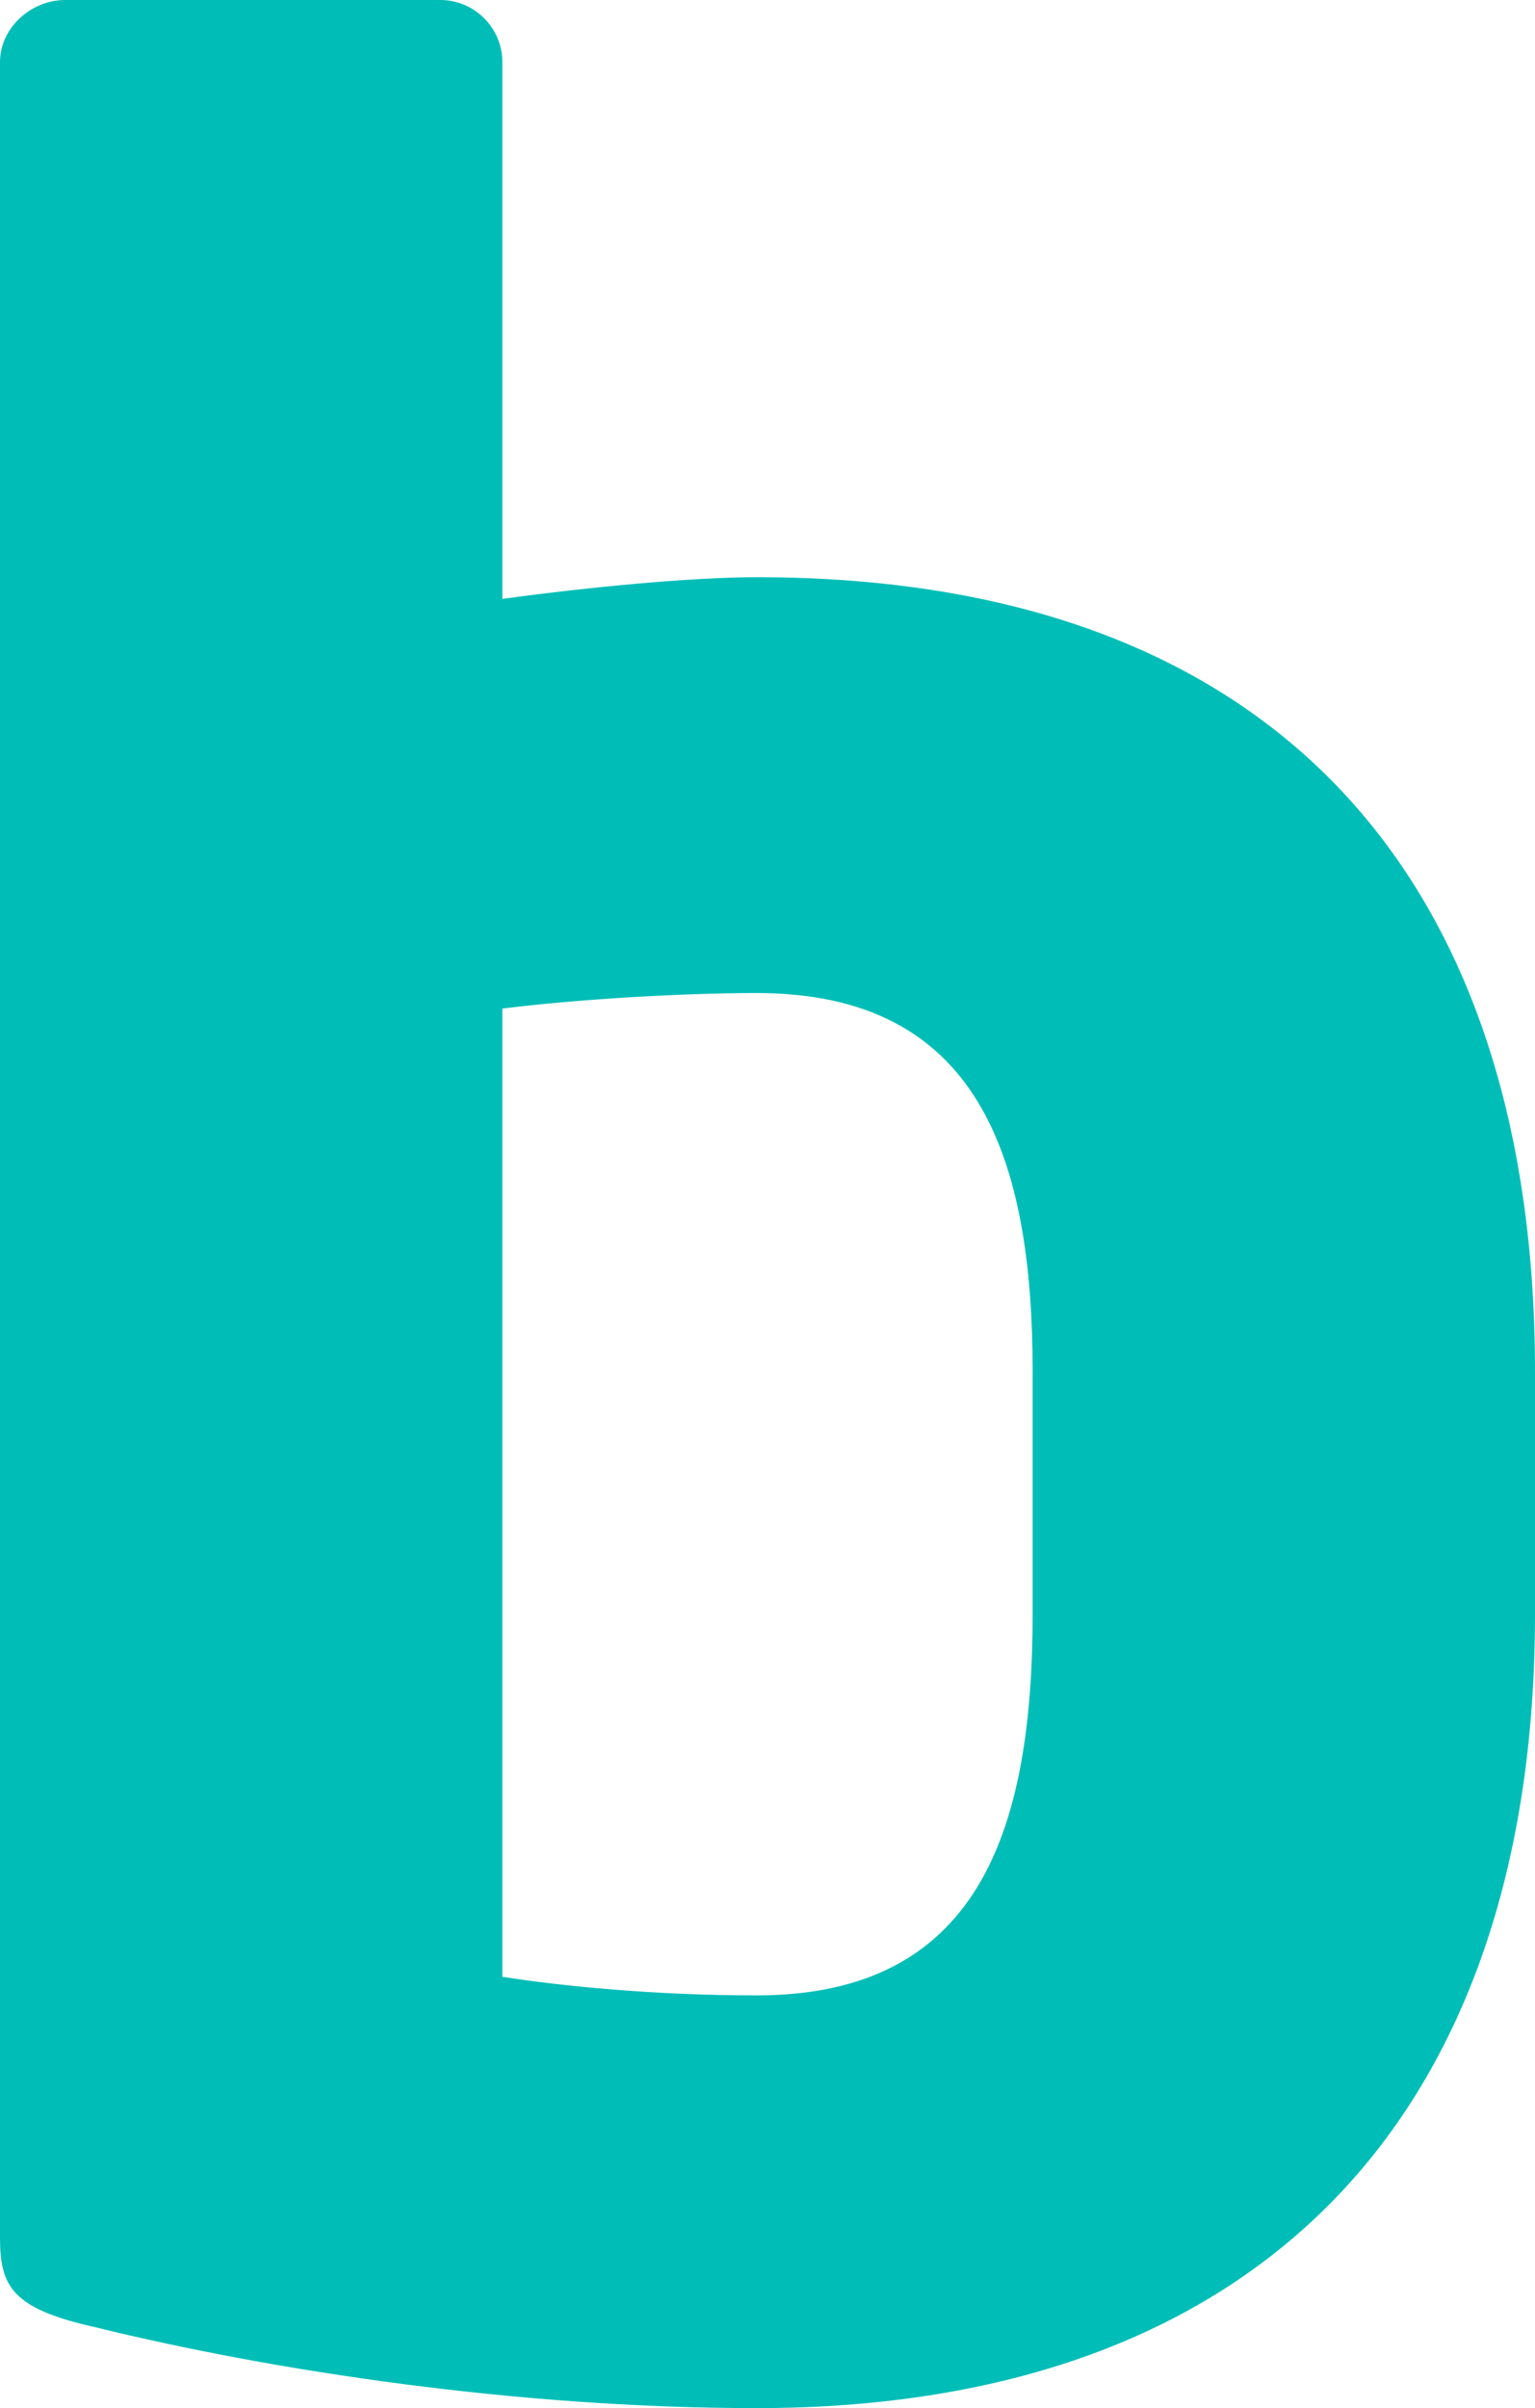 <?xml version="1.0" encoding="UTF-8"?><svg xmlns="http://www.w3.org/2000/svg" viewBox="0 0 99 155.2"><defs><style>.d{fill:#00BEB7;}</style></defs><g id="a"/><g id="b"><g id="c"><path class="d" d="M48.8,155.2c-15.4,0-31.2-2.4-42.6-5.2-5.4-1.2-6.2-2.6-6.2-5.8V4C0,1.8,2,0,4.2,0H28.4c2.2,0,4,1.8,4,4V38.6c5.8-.8,12.4-1.4,16.4-1.4,33.8,0,50.2,19.8,50.2,51.2v15.6c0,32.4-17.8,51.2-50.2,51.2Zm17.8-66.8c0-14-3.6-24.4-17.8-24.4-4.8,0-11.6,.4-16.4,1v62.4c3.8,.6,9.8,1.2,16.4,1.2,14.2,0,17.8-10.4,17.8-24.6v-15.6Z"/></g></g></svg>